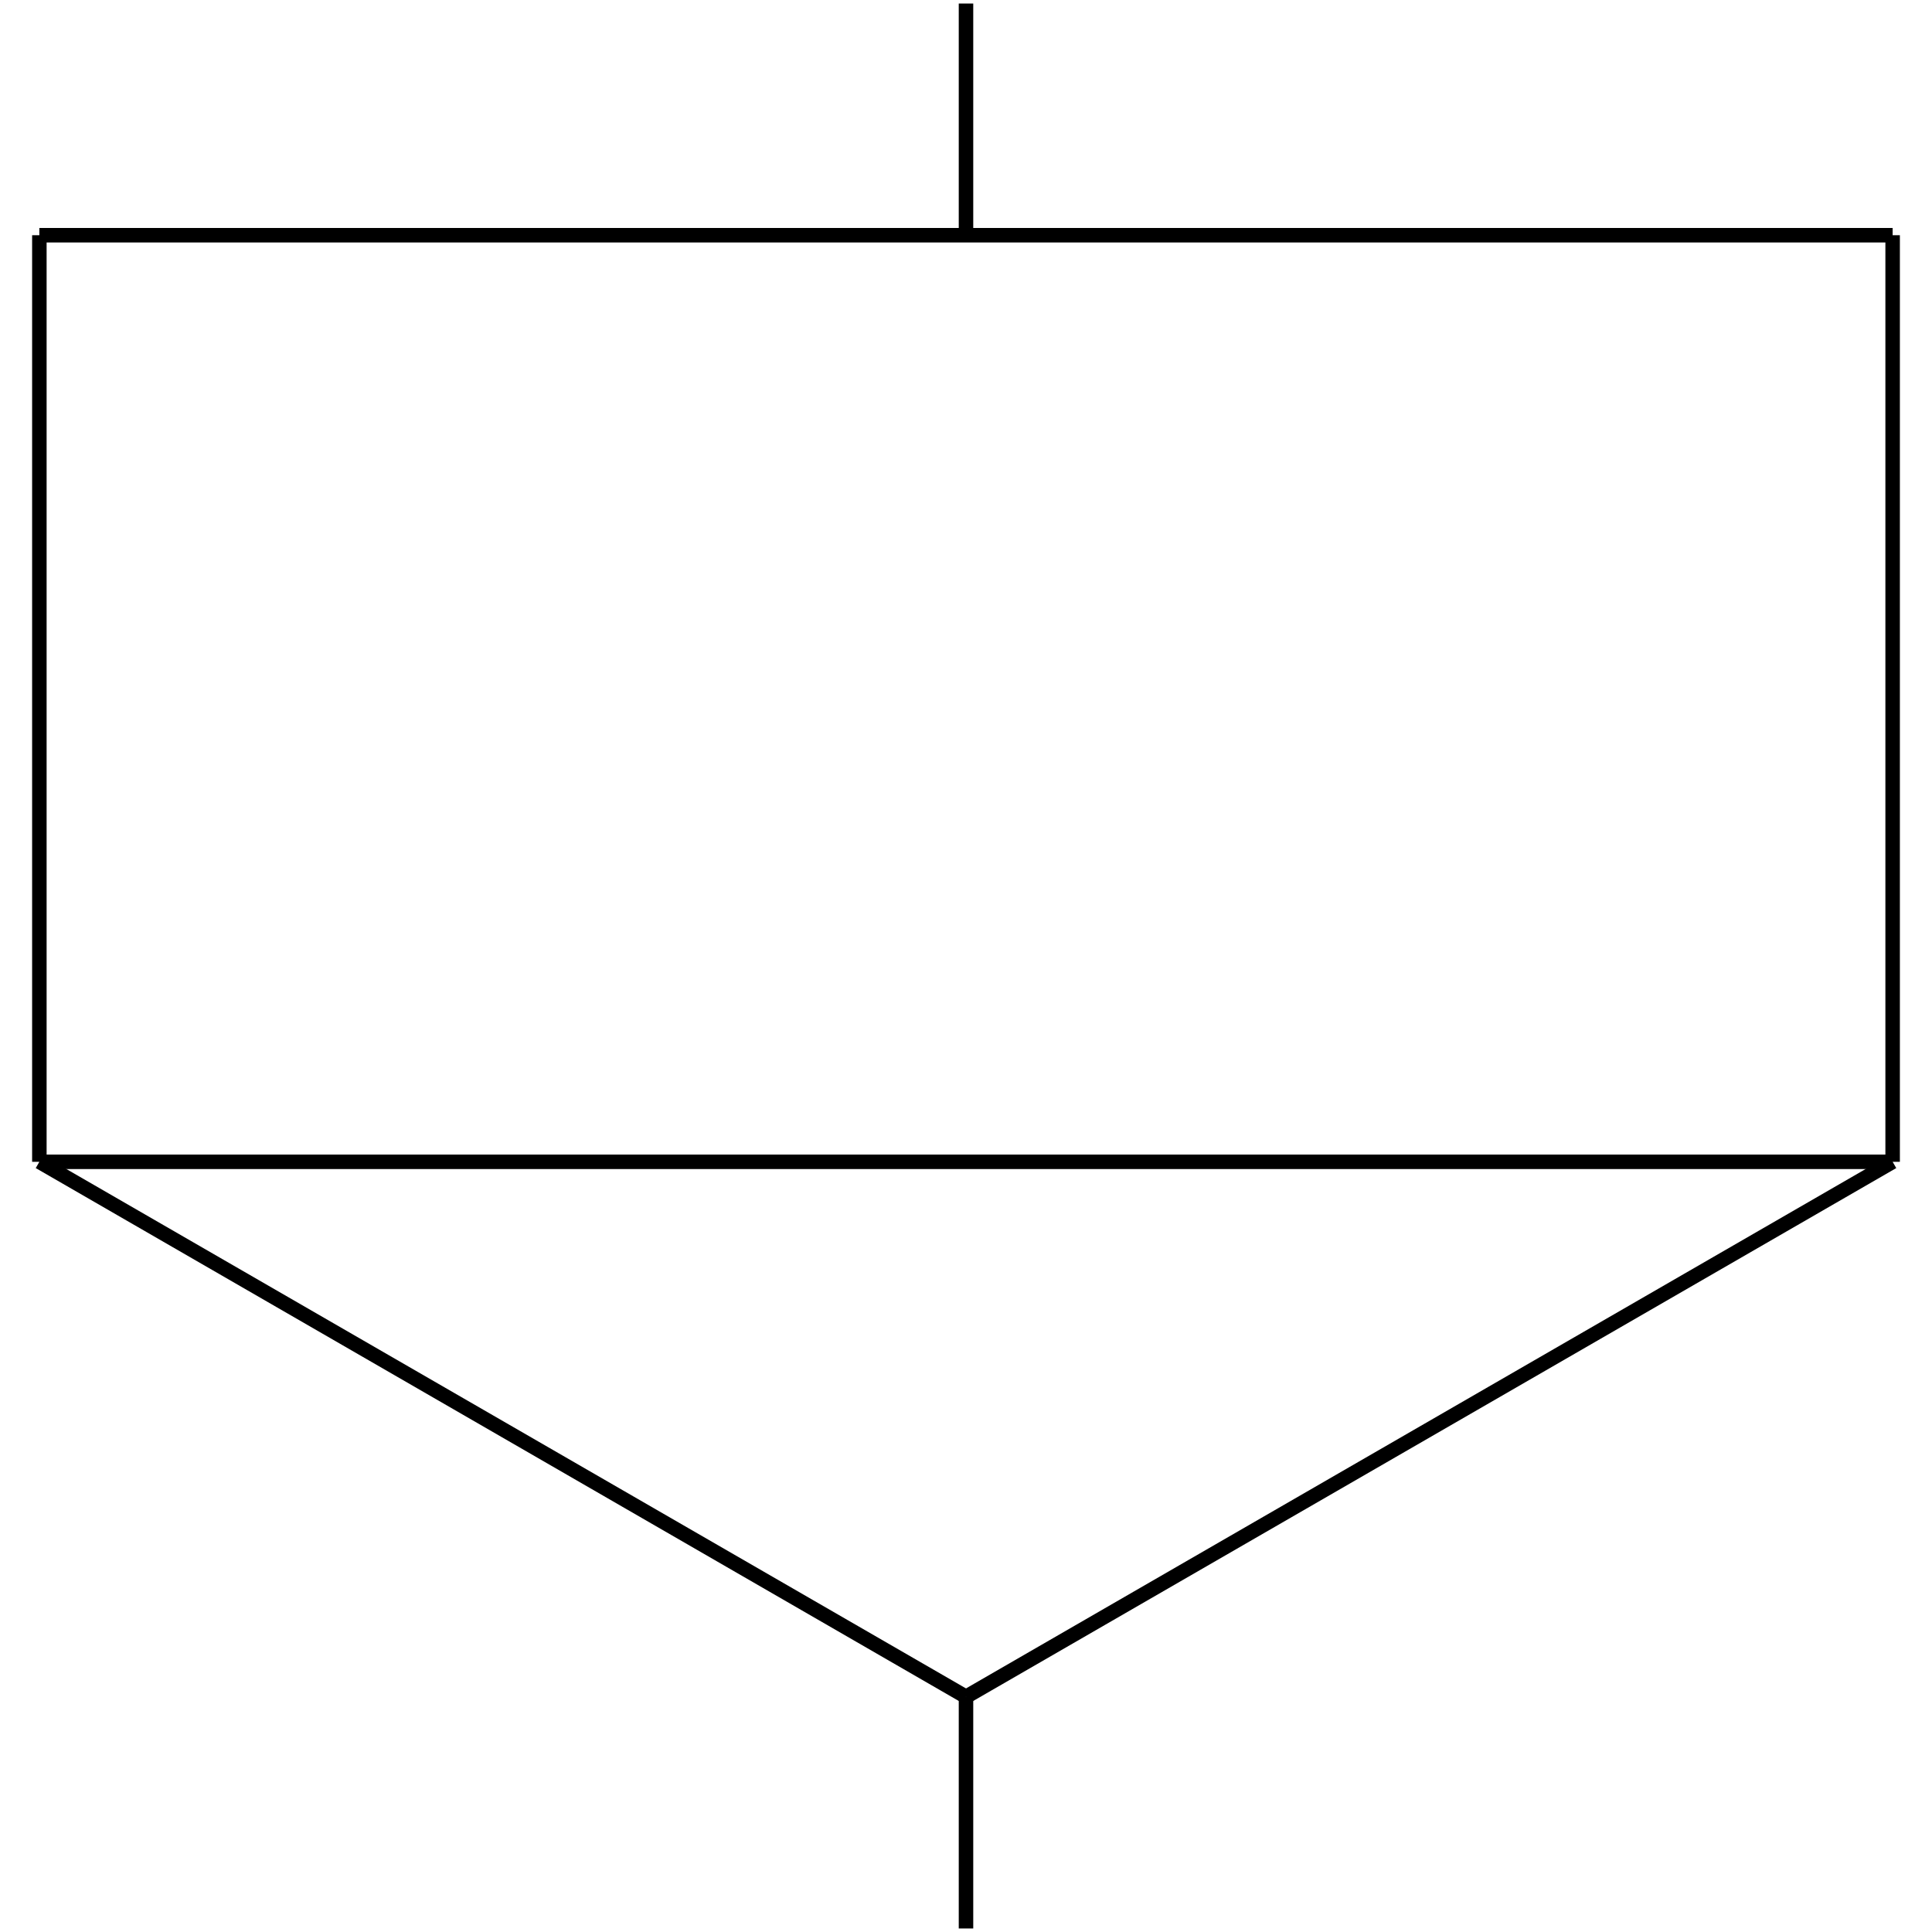 <?xml version="1.0" standalone="no"?><svg xmlns="http://www.w3.org/2000/svg" width="400.000" height="400.000" viewBox="0.0 0.0 400.000 400.000" version="1.1">
  <title>Produce by Acme CAD Converter</title>
  <desc>Produce by Acme CAD Converter</desc>
<g id="0" display="visible">
<g><path d="M8.15 240.54L200 351.3"
fill="none" stroke="black" stroke-width="3"/>
</g>
<g><path d="M391.85 240.54L8.15 240.54"
fill="none" stroke="black" stroke-width="3"/>
</g>
<g><path d="M8.15 48.7L391.85 48.7"
fill="none" stroke="black" stroke-width="3"/>
</g>
<g><path d="M8.15 240.54L8.15 48.7"
fill="none" stroke="black" stroke-width="3"/>
</g>
<g><path d="M391.85 240.54L200 351.3"
fill="none" stroke="black" stroke-width="3"/>
</g>
<g><path d="M200 351.3L200 399.27"
fill="none" stroke="black" stroke-width="3"/>
</g>
<g><path d="M391.85 48.7L391.85 240.54"
fill="none" stroke="black" stroke-width="3"/>
</g>
<g><path d="M200 48.7L200 0.73"
fill="none" stroke="black" stroke-width="3"/>
</g>
</g>
</svg>
